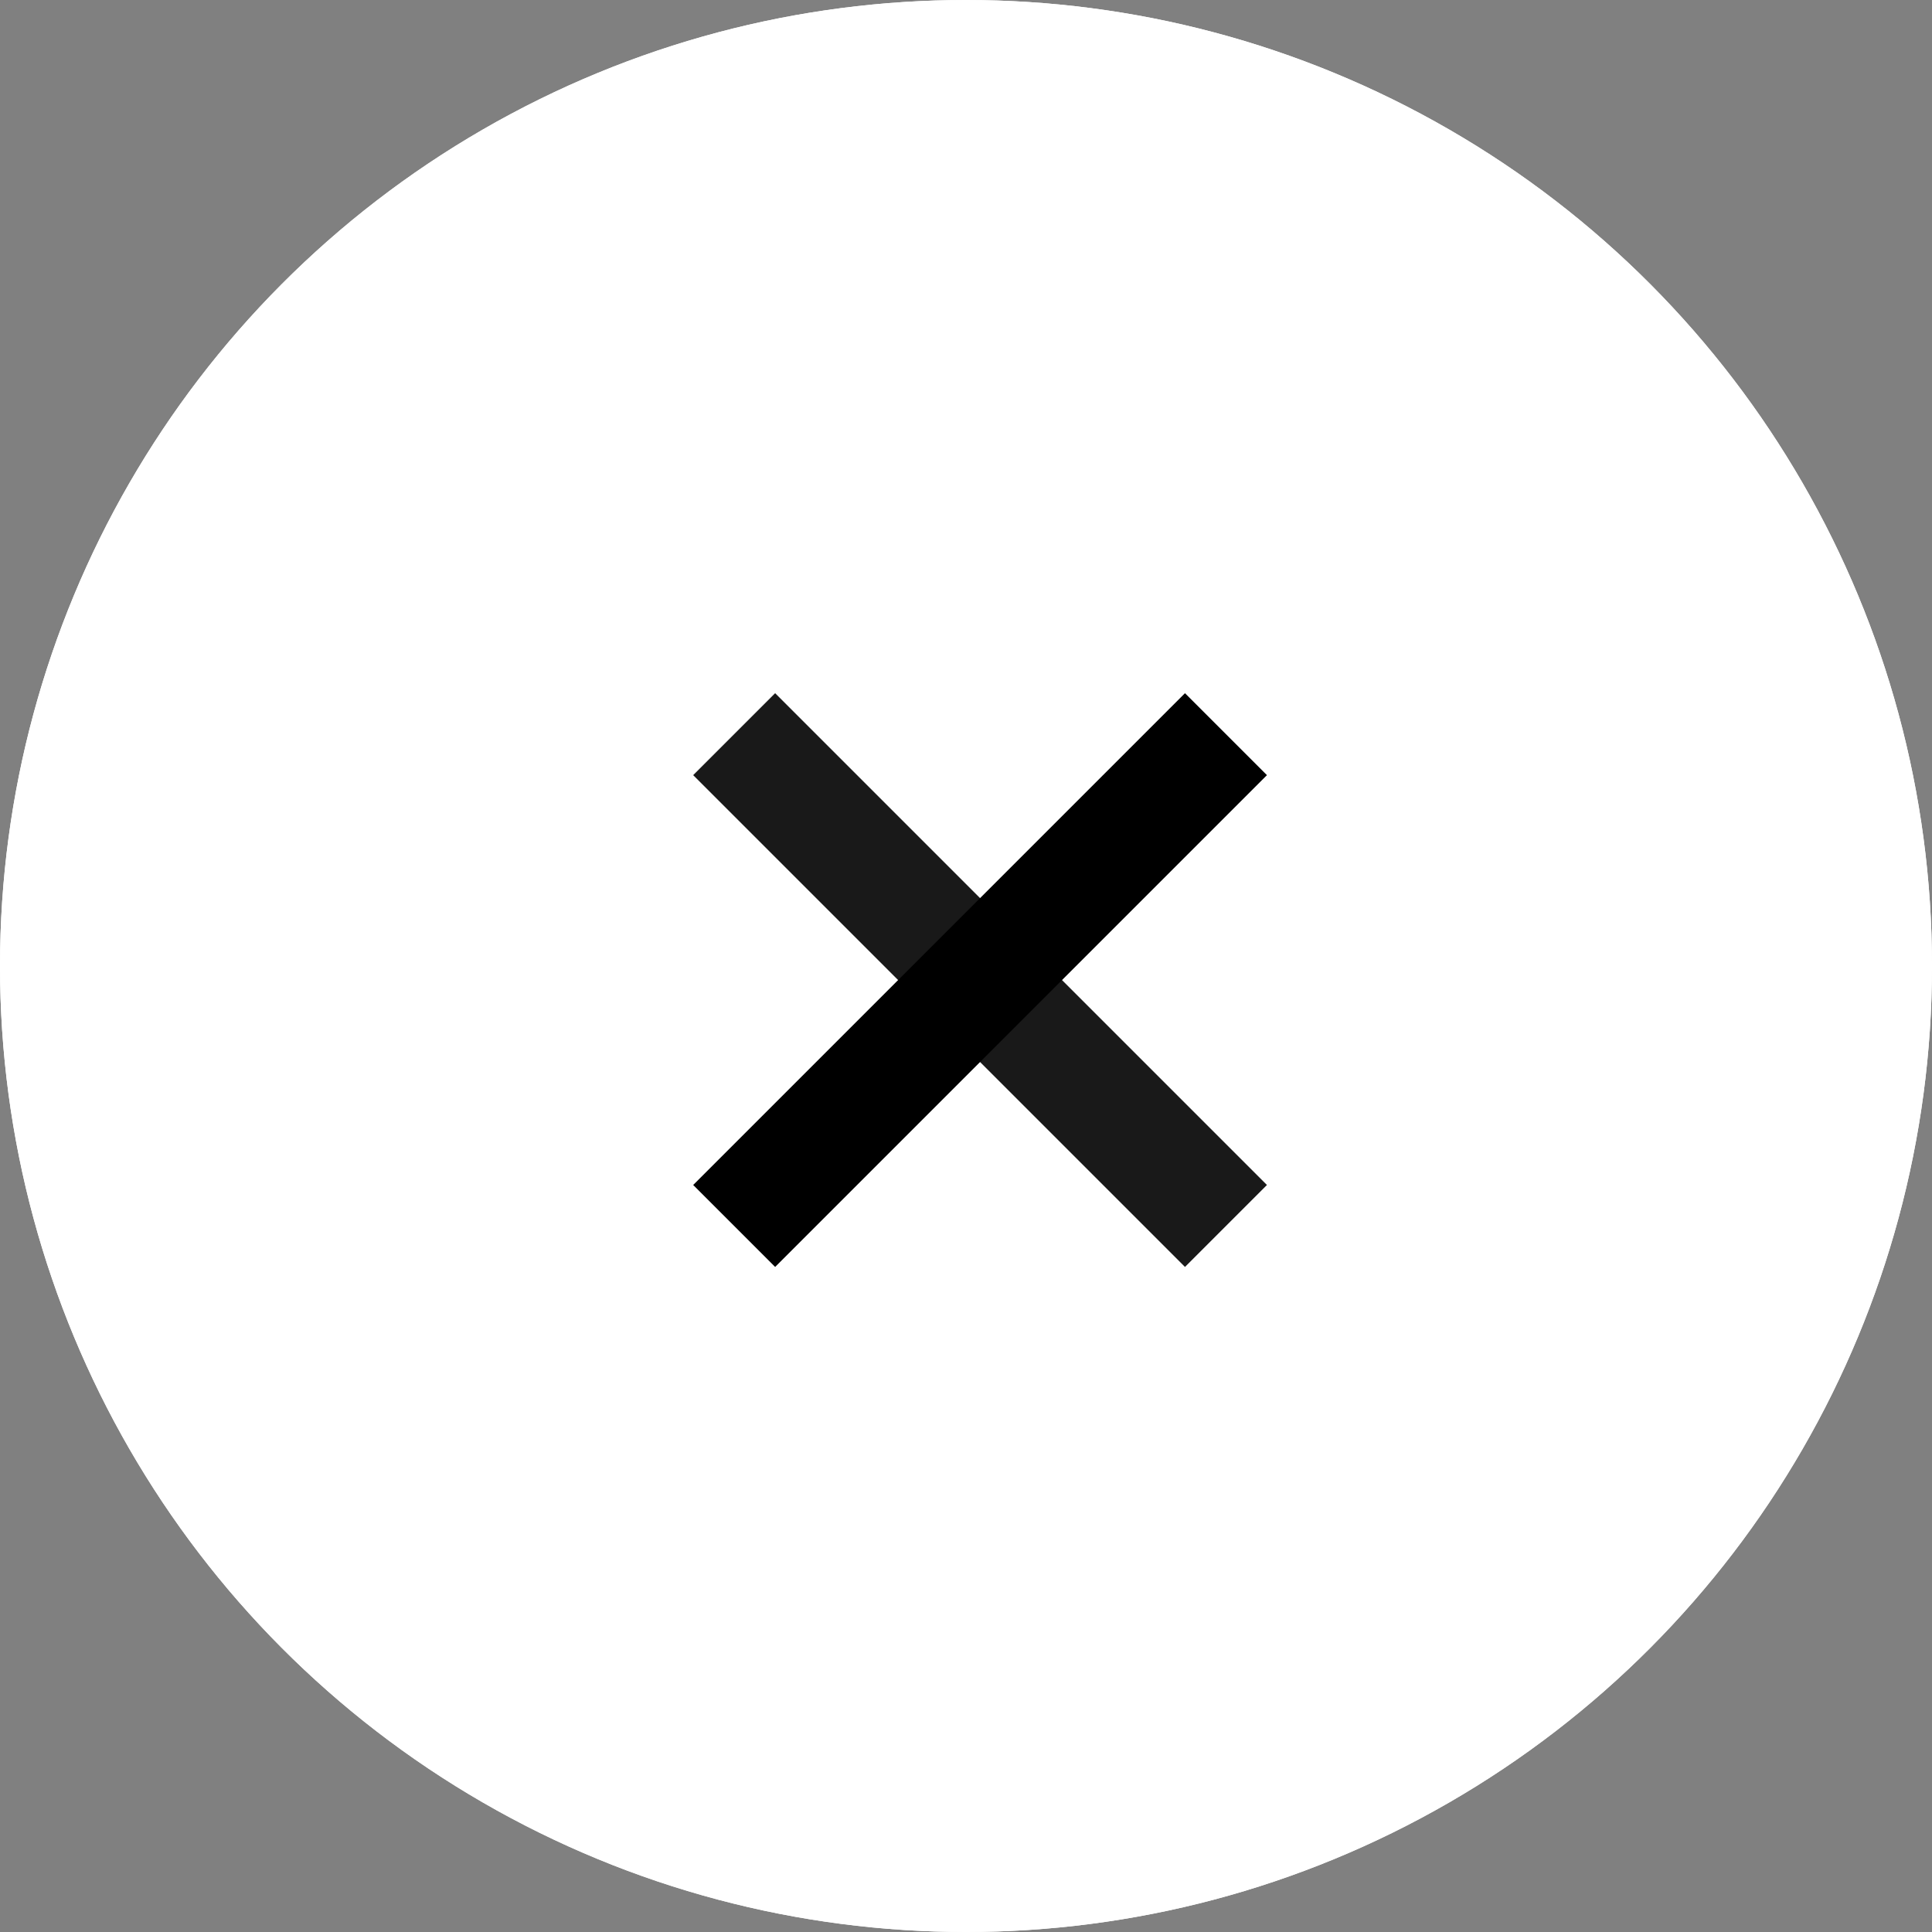 <svg xmlns="http://www.w3.org/2000/svg" width="50" height="50" viewBox="0 0 50 50">
  <rect x="0" y="0" width="50" height="50" fill="#808080" stroke="none"/>
  <g id="Group_3" data-name="Group 3" transform="translate(-1839 -37)">
    <g id="Ellipse_1" data-name="Ellipse 1" transform="translate(1839 37)" fill="#fff" stroke="#fff" stroke-width="3">
      <circle cx="25" cy="25" r="25" stroke="none"/>
      <circle cx="25" cy="25" r="23.5" fill="none"/>
    </g>
    <g id="Group_2" data-name="Group 2" transform="translate(0.364 -0.636)">
      <line id="Line_1" data-name="Line 1" x2="18" transform="translate(1857.636 56.636) rotate(45)" fill="none" stroke="#000" stroke-width="3" opacity="0.9"/>
      <line id="Line_3" data-name="Line 3" x2="18" transform="translate(1857.636 69.364) rotate(-45)" fill="none" stroke="#000" stroke-width="3"/>
    </g>
  </g>
</svg>
